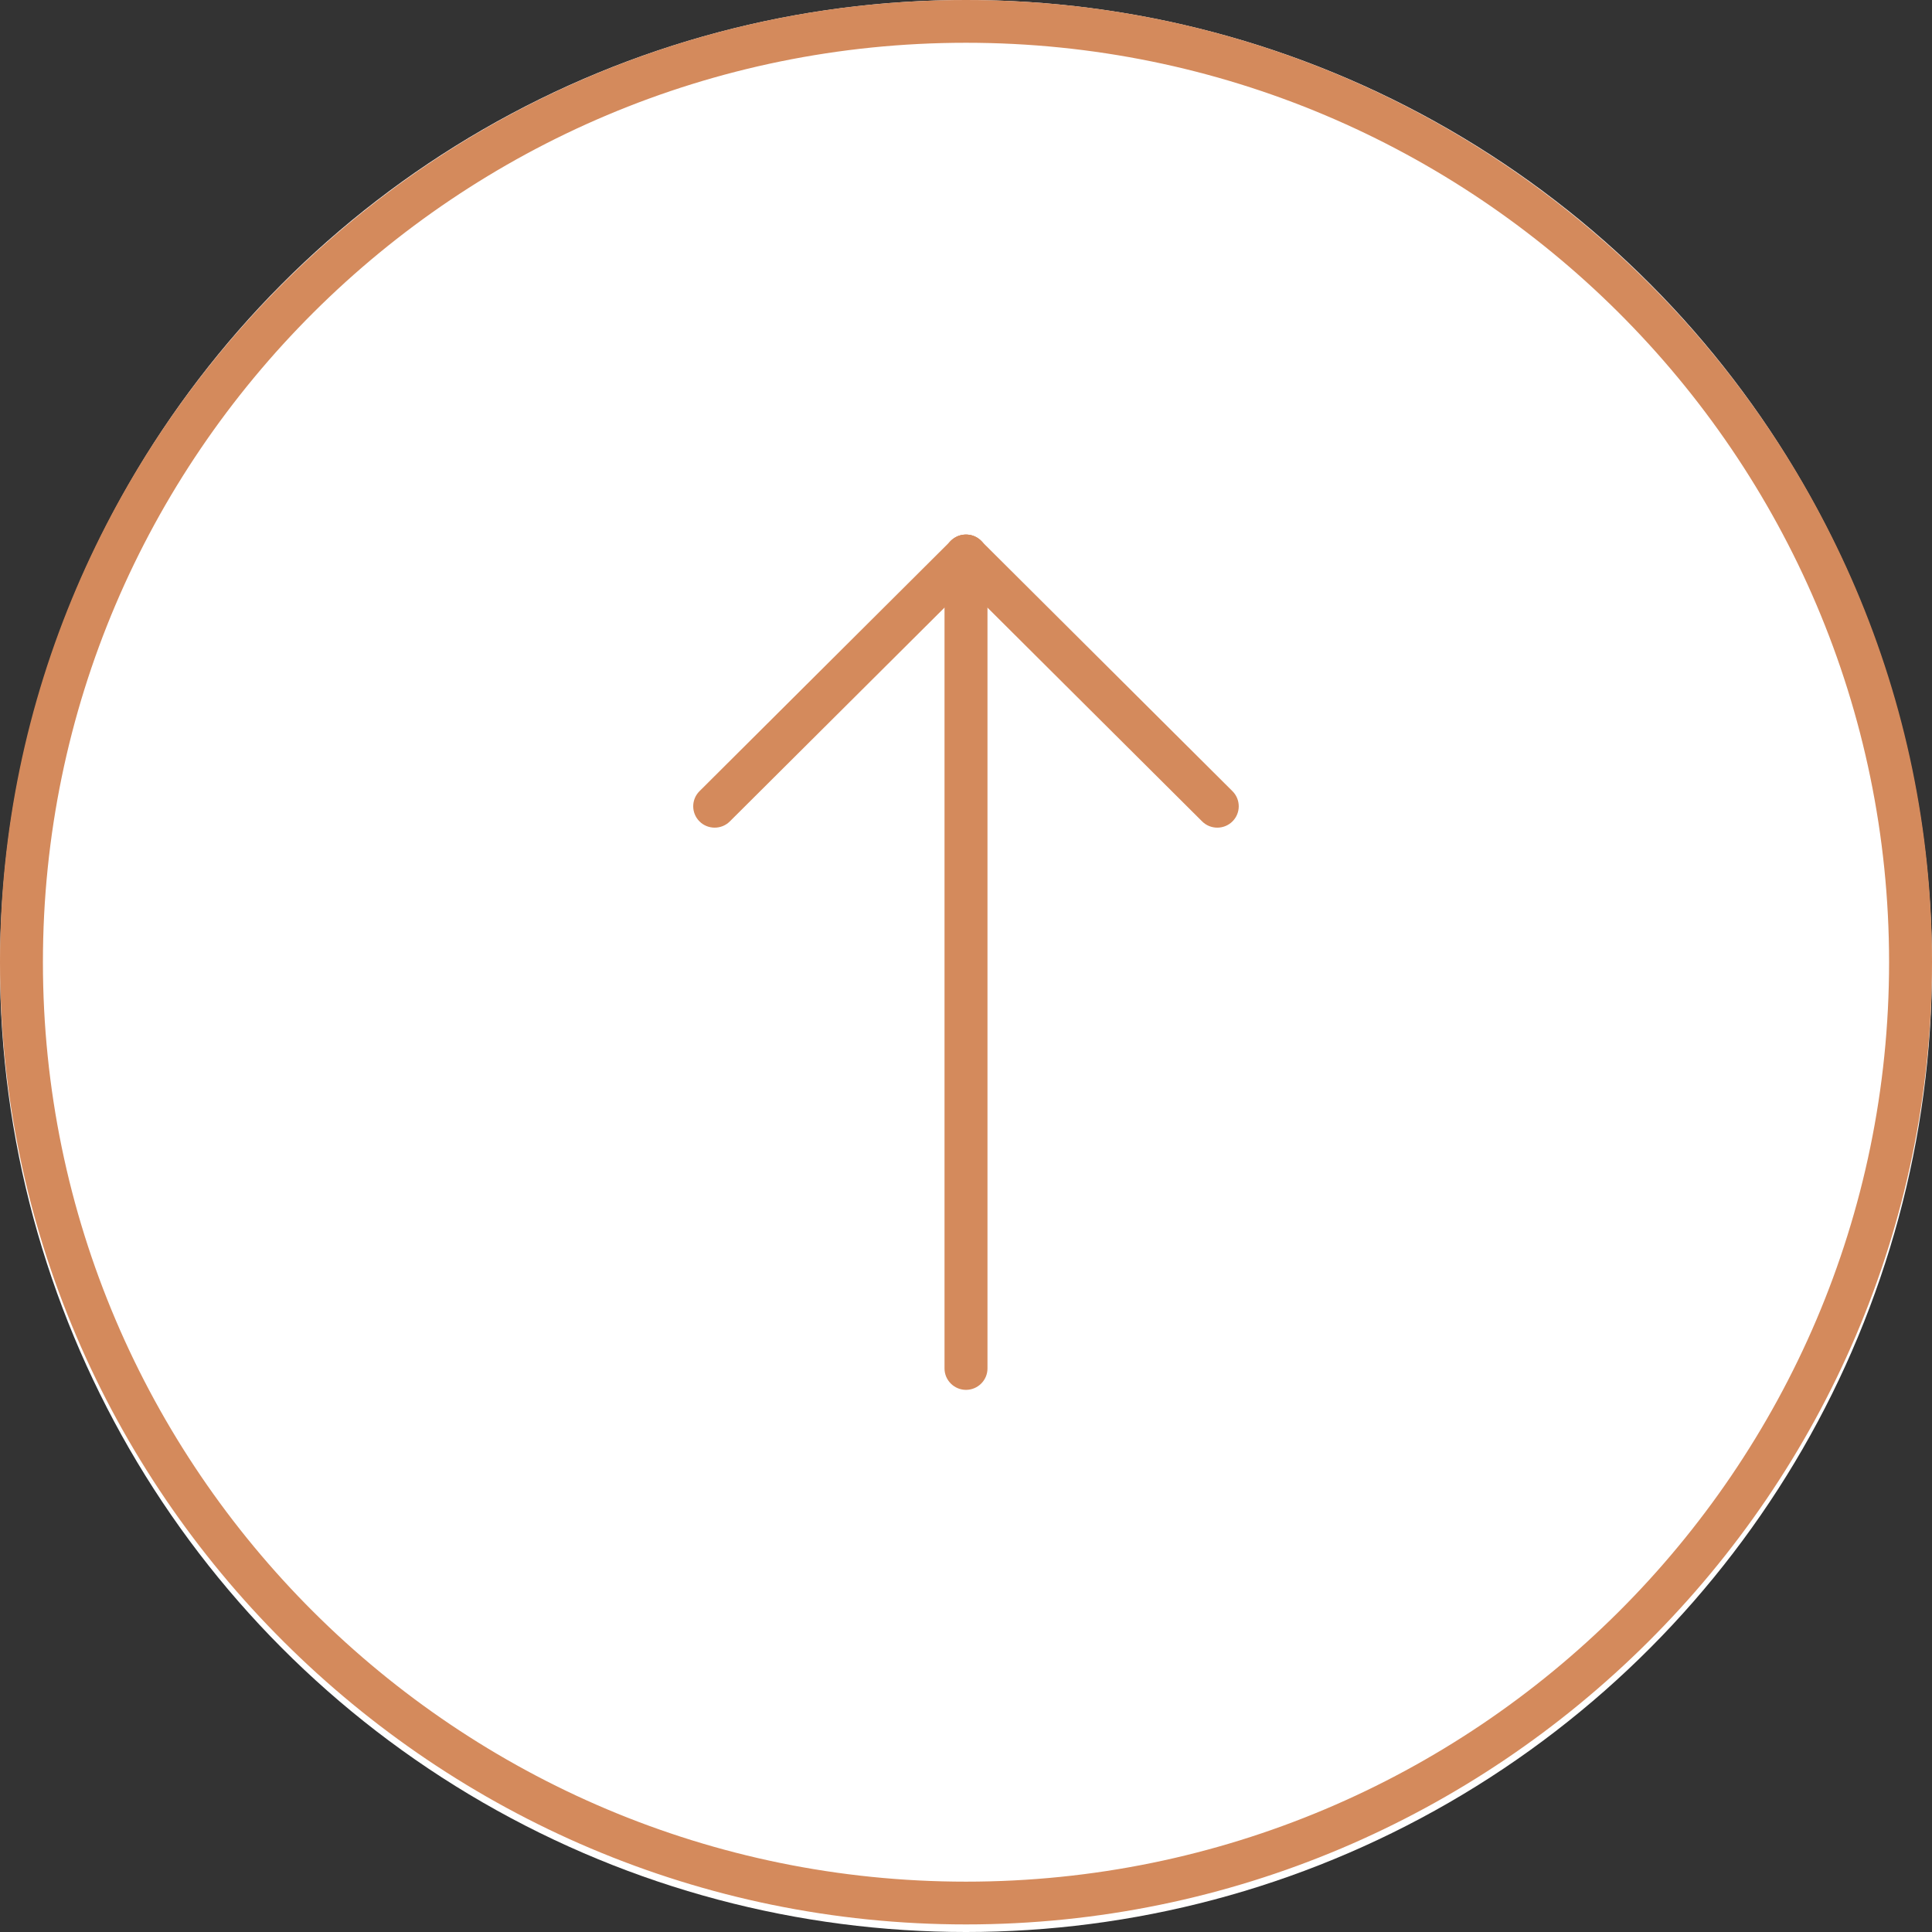 <svg width="51" height="51" viewbox="0 0 51 51" fill="none" xmlns="http://www.w3.org/2000/svg">
<rect width="100%" height="100%" fill="#333333" stroke="none"/>
<circle cx="25.5" cy="25.5" r="25.5" fill="white"/>
<path d="M49.867 25.4C49.867 38.783 38.936 49.671 25.5 49.671C12.064 49.671 1.133 38.783 1.133 25.4C1.133 12.017 12.064 1.129 25.5 1.129C38.936 1.129 49.867 12.017 49.867 25.4ZM51 25.4C51 11.43 39.525 -5.01588e-07 25.5 -1.11464e-06C11.475 -1.72769e-06 -4.99621e-07 11.43 -1.11027e-06 25.4C-1.72092e-06 39.37 11.475 50.8 25.5 50.8C39.525 50.8 51 39.37 51 25.4Z"  fill="#D48A5C"/>
<path d="M25.5 14.111C25.811 14.111 26.067 14.365 26.067 14.676L26.067 36.125C26.067 36.435 25.812 36.689 25.5 36.689C25.189 36.689 24.933 36.435 24.933 36.125L24.933 14.676C24.933 14.365 25.189 14.111 25.5 14.111Z"  fill="#D48A5C"/>
<path d="M25.098 14.277C24.878 14.496 24.878 14.855 25.098 15.075L31.733 21.683C31.953 21.903 32.314 21.903 32.534 21.683C32.755 21.464 32.755 21.105 32.534 20.885L25.899 14.277C25.679 14.057 25.319 14.057 25.098 14.277Z"  fill="#D48A5C"/>
<path d="M25.901 14.277C25.68 14.057 25.32 14.057 25.099 14.277L18.465 20.885C18.244 21.105 18.244 21.463 18.465 21.683C18.685 21.903 19.046 21.903 19.266 21.683L25.901 15.075C26.121 14.855 26.121 14.496 25.901 14.277Z" fill="#D48A5C" />
</svg>
